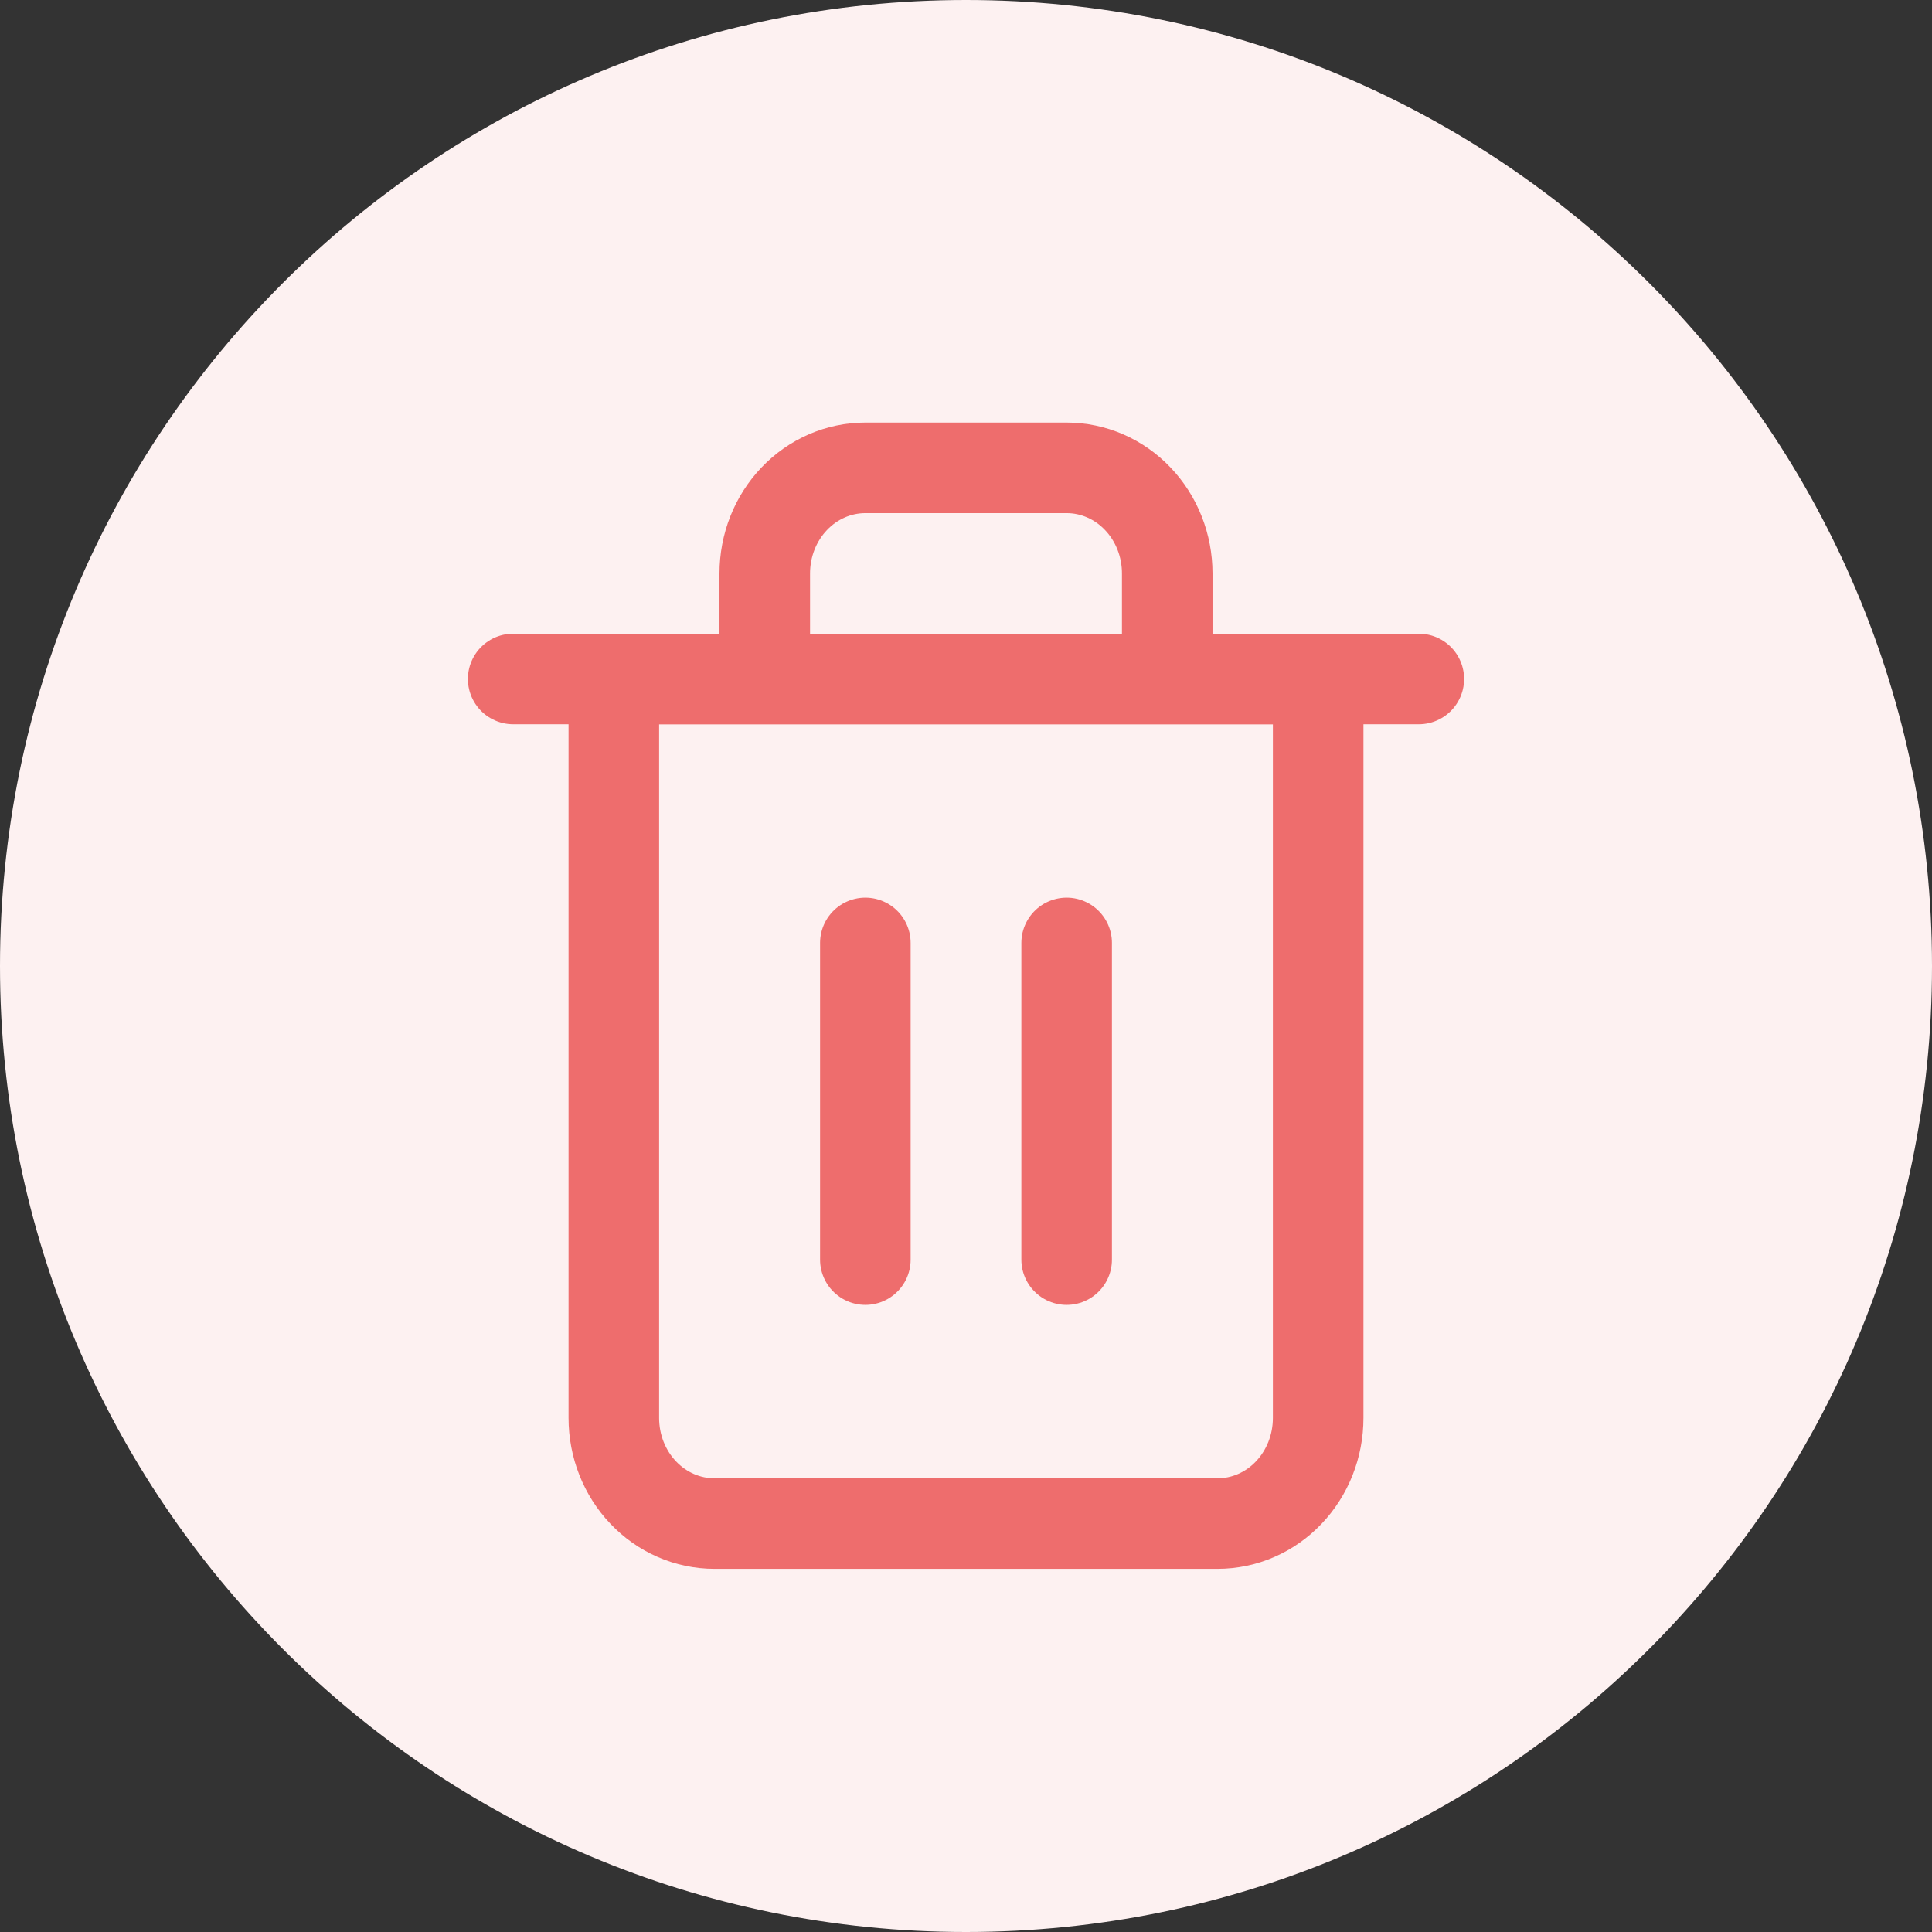 <svg width="32" height="32" viewBox="0 0 32 32" fill="none" xmlns="http://www.w3.org/2000/svg">
<rect x="0" y="0" width="32" height="32" fill="#333333" stroke="none"/>
<path d="M16 32C24.837 32 32 24.837 32 16C32 7.163 24.837 0 16 0C7.163 0 0 7.163 0 16C0 24.837 7.163 32 16 32Z" fill="#FDF1F1"/>
<path d="M8.5 11.246H10.167H23.5" stroke="#EE6D6D" stroke-width="1.5" stroke-linecap="round" stroke-linejoin="round"/>
<path d="M12.667 11.246V9.497C12.667 9.034 12.842 8.589 13.155 8.261C13.467 7.933 13.891 7.749 14.333 7.749H17.667C18.109 7.749 18.533 7.933 18.845 8.261C19.158 8.589 19.333 9.034 19.333 9.497V11.246M21.833 11.246V23.486C21.833 23.95 21.658 24.395 21.345 24.723C21.033 25.051 20.609 25.235 20.167 25.235H11.833C11.391 25.235 10.967 25.051 10.655 24.723C10.342 24.395 10.167 23.95 10.167 23.486V11.246H21.833Z" stroke="#EE6D6D" stroke-width="1.5" stroke-linecap="round" stroke-linejoin="round"/>
<path d="M14.333 15.618V20.863" stroke="#EE6D6D" stroke-width="1.5" stroke-linecap="round" stroke-linejoin="round"/>
<path d="M17.667 15.618V20.863" stroke="#EE6D6D" stroke-width="1.5" stroke-linecap="round" stroke-linejoin="round"/>
</svg>
